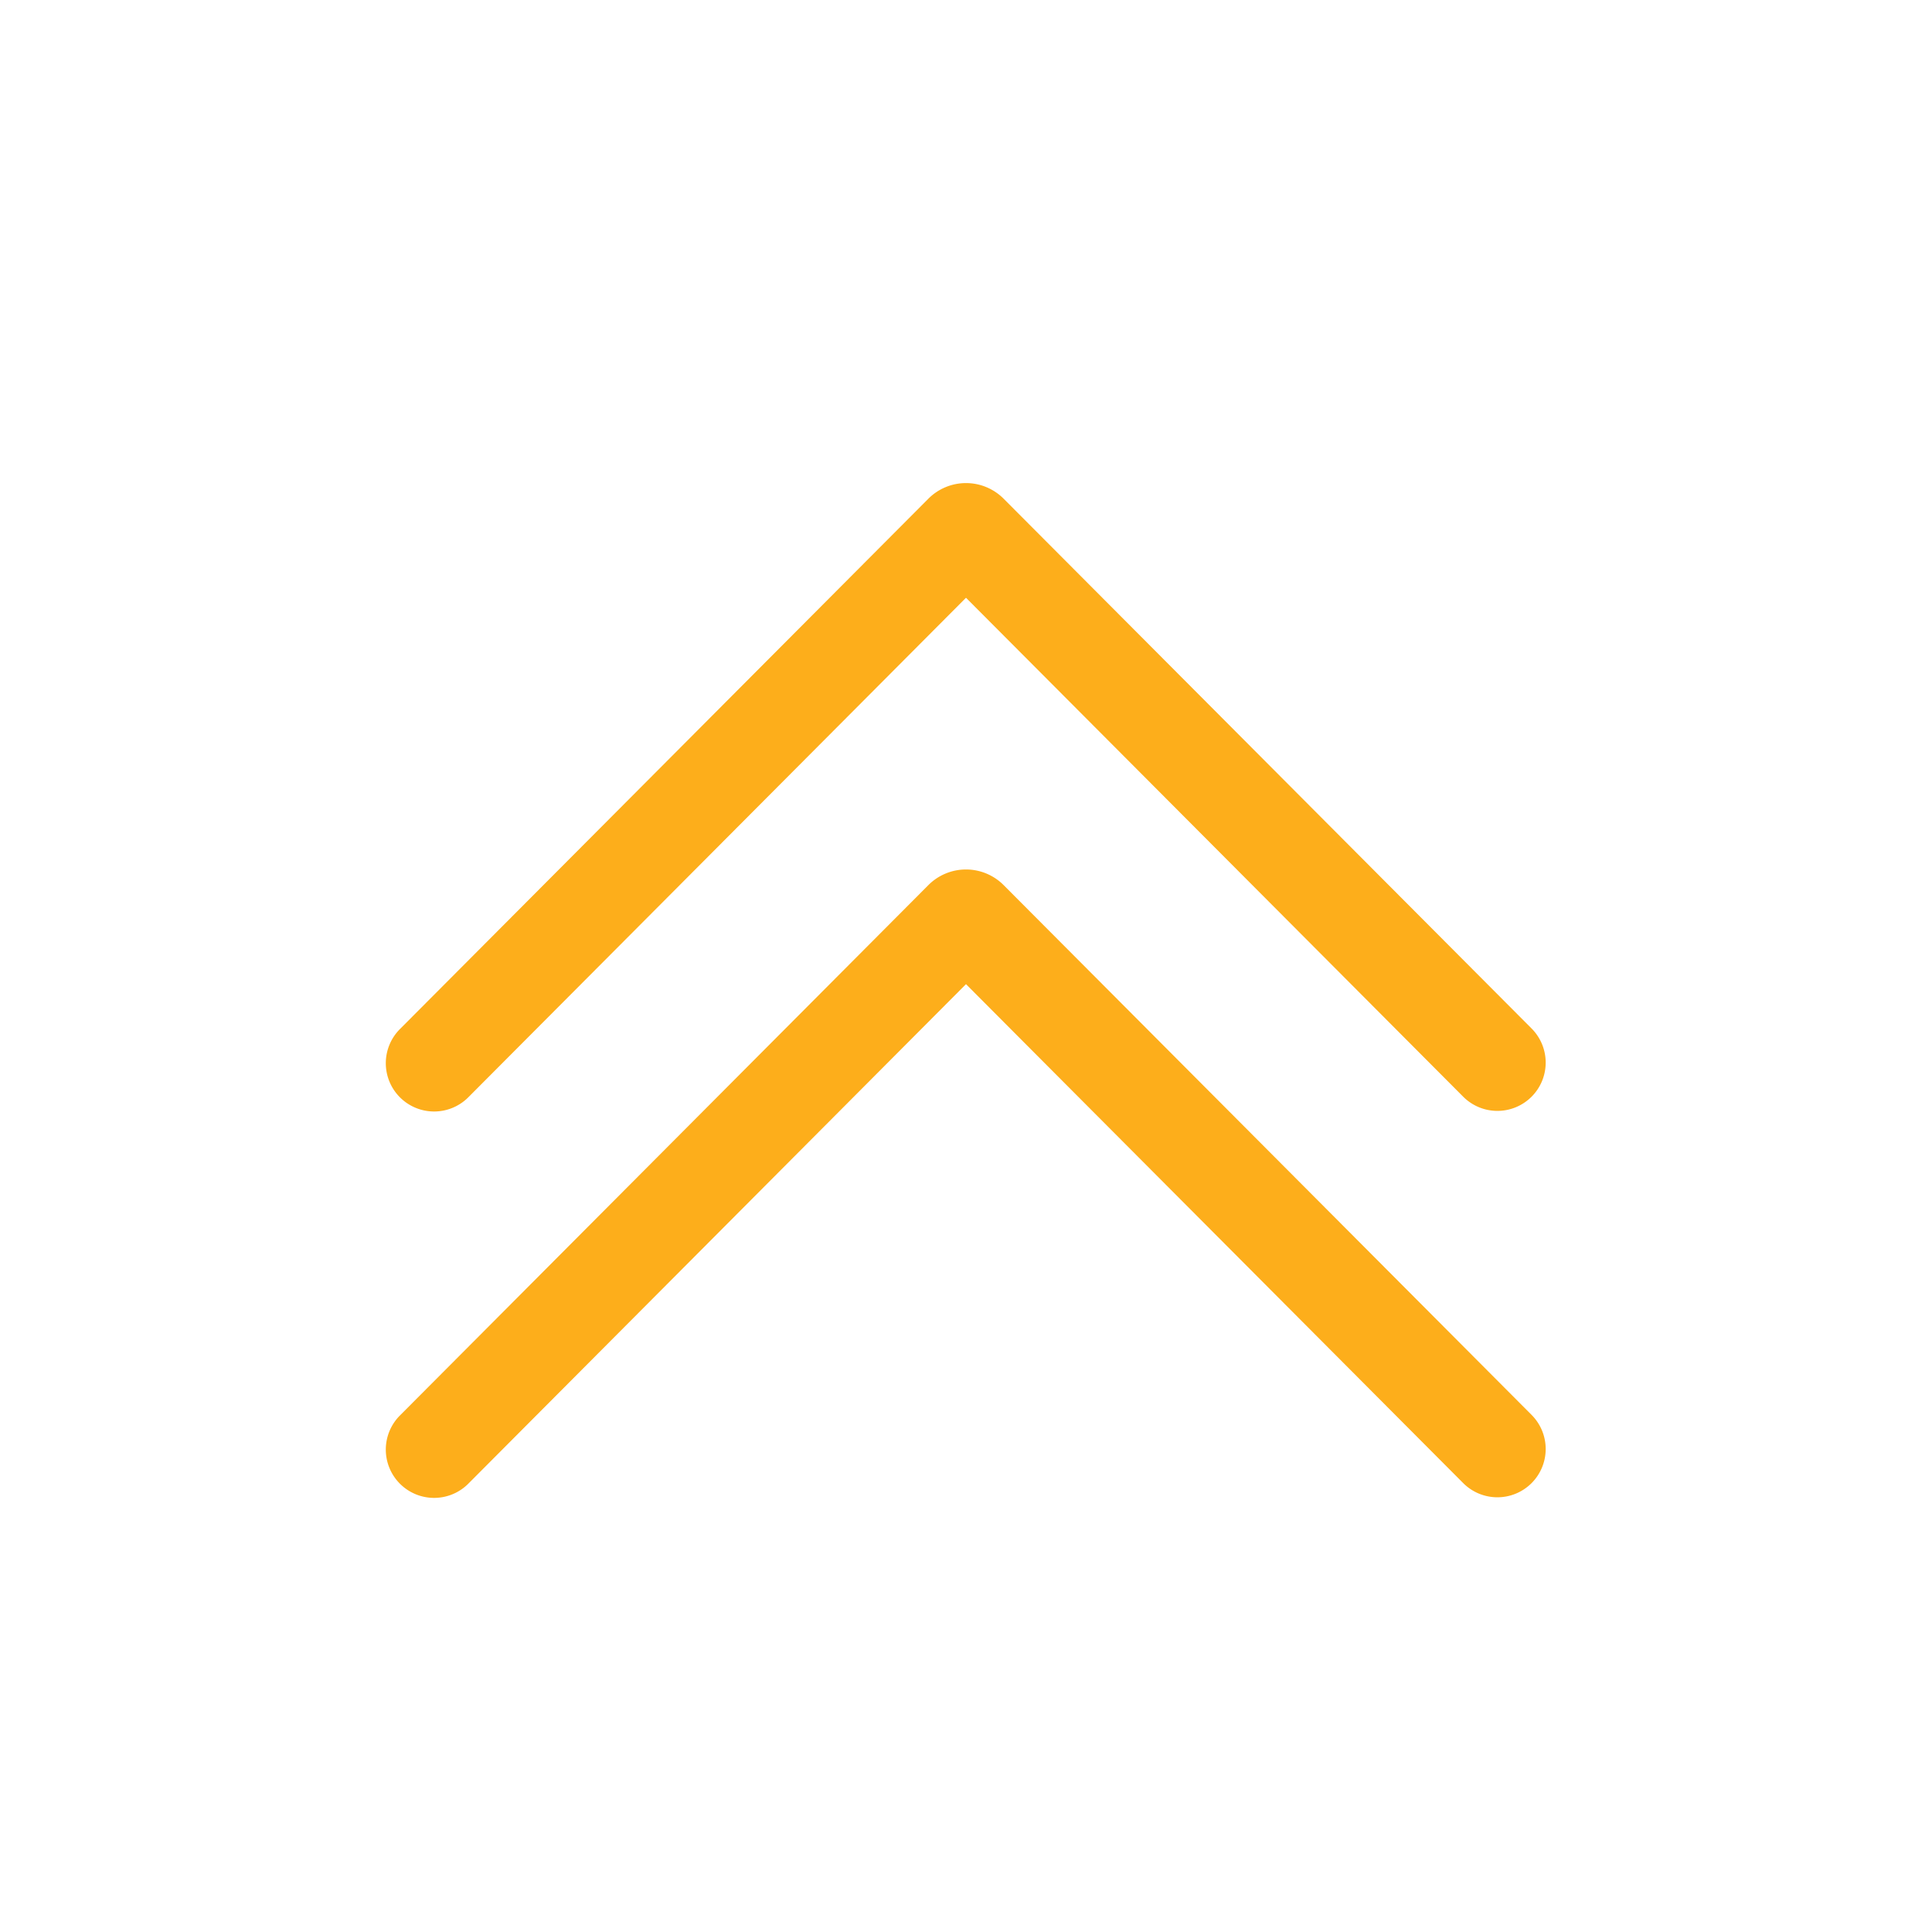 <svg fill="none" viewBox="0 0 20 20" xmlns="http://www.w3.org/2000/svg"><path d="M15.854 11.354a.5.5 0 0 0 .001-.707L10.39 5.163a.55.55 0 0 0-.78 0l-5.464 5.484a.5.5 0 1 0 .708.706L10 6.188l5.147 5.165a.5.5 0 0 0 .707.001Zm0 4a.5.5 0 0 0 .001-.707L10.39 9.163a.55.55 0 0 0-.78 0l-5.464 5.484a.5.5 0 1 0 .708.706L10 10.188l5.147 5.165a.5.5 0 0 0 .707.001Z" fill="#fdae1b" class="fill-212121"></path></svg>